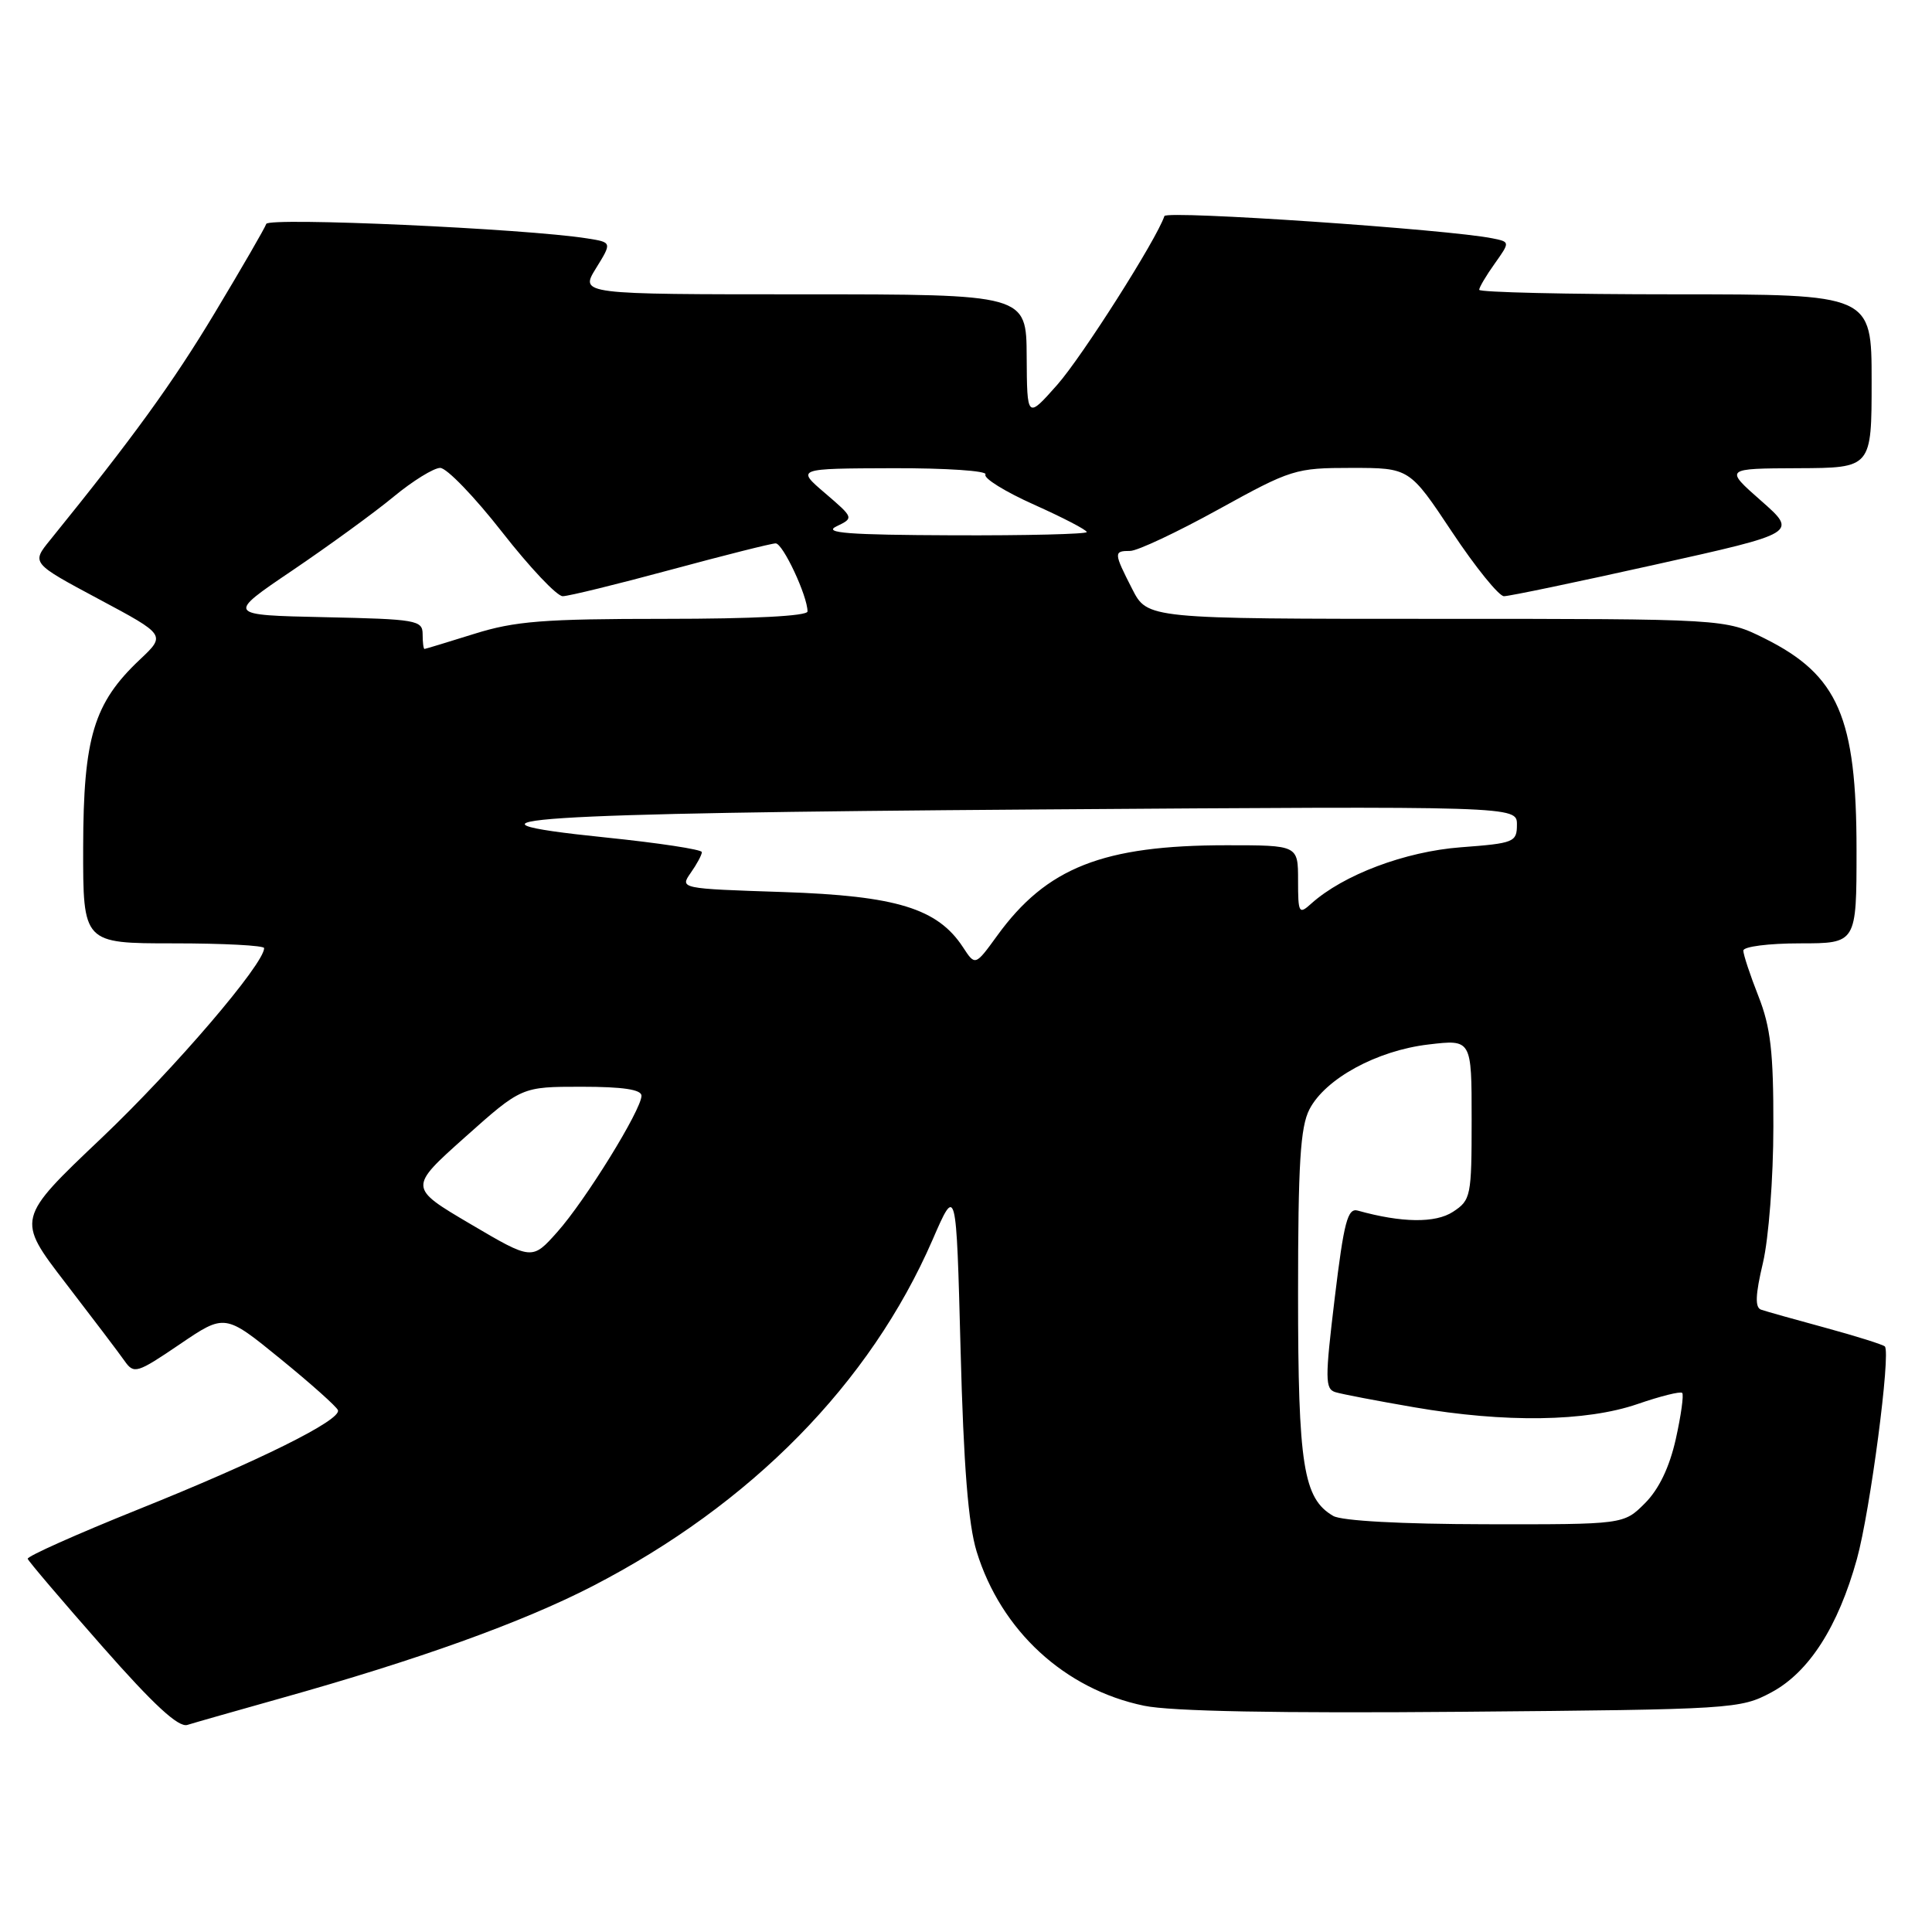 <?xml version="1.0" encoding="UTF-8" standalone="no"?>
<!DOCTYPE svg PUBLIC "-//W3C//DTD SVG 1.1//EN" "http://www.w3.org/Graphics/SVG/1.1/DTD/svg11.dtd" >
<svg xmlns="http://www.w3.org/2000/svg" xmlns:xlink="http://www.w3.org/1999/xlink" version="1.1" viewBox="0 0 256 256">
 <g >
 <path fill="currentColor"
d=" M 37.10 225.06 C 55.42 219.93 69.18 214.98 78.48 210.19 C 99.56 199.32 115.29 183.31 123.56 164.30 C 126.71 157.04 126.71 157.04 127.28 178.77 C 127.68 194.27 128.30 201.96 129.41 205.59 C 132.64 216.07 141.07 223.84 151.60 226.02 C 155.14 226.76 169.42 227.03 193.73 226.82 C 229.63 226.51 230.60 226.45 234.71 224.25 C 239.69 221.59 243.56 215.56 246.05 206.58 C 247.81 200.22 250.57 179.23 249.75 178.41 C 249.49 178.16 245.96 177.05 241.89 175.94 C 237.83 174.84 233.99 173.76 233.36 173.54 C 232.53 173.26 232.59 171.59 233.60 167.33 C 234.36 164.09 234.98 156.07 234.98 149.29 C 235.00 139.41 234.62 136.11 233.00 132.00 C 231.90 129.21 231.00 126.49 231.00 125.96 C 231.00 125.43 234.36 125.00 238.50 125.00 C 246.00 125.00 246.00 125.00 246.00 112.65 C 246.00 95.04 243.58 89.46 233.83 84.60 C 228.61 82.00 228.61 82.00 190.32 82.00 C 152.04 82.00 152.04 82.00 150.02 78.04 C 147.56 73.22 147.55 73.00 149.75 73.00 C 150.71 73.00 155.98 70.52 161.45 67.50 C 171.09 62.18 171.65 62.00 179.08 62.00 C 186.76 62.00 186.76 62.00 192.41 70.50 C 195.52 75.18 198.62 79.00 199.28 79.00 C 199.95 79.01 208.98 77.12 219.35 74.81 C 238.20 70.62 238.20 70.62 233.35 66.35 C 228.50 62.08 228.50 62.08 238.25 62.04 C 248.00 62.00 248.00 62.00 248.00 50.50 C 248.00 39.00 248.00 39.00 222.00 39.00 C 207.70 39.00 196.00 38.73 196.00 38.40 C 196.00 38.08 196.92 36.52 198.05 34.94 C 200.09 32.06 200.09 32.06 197.80 31.59 C 192.06 30.40 154.55 27.85 154.29 28.63 C 153.25 31.74 143.38 47.27 140.08 51.00 C 136.09 55.50 136.09 55.50 136.04 47.25 C 136.00 39.00 136.00 39.00 106.42 39.00 C 76.84 39.00 76.84 39.00 78.97 35.55 C 81.10 32.11 81.10 32.11 77.80 31.59 C 69.62 30.29 35.58 28.76 35.28 29.67 C 35.10 30.21 32.04 35.50 28.47 41.44 C 22.87 50.76 17.62 58.00 6.64 71.56 C 4.16 74.61 4.16 74.61 13.08 79.38 C 21.99 84.14 21.99 84.14 18.51 87.42 C 12.42 93.17 11.05 97.72 11.02 112.25 C 11.00 125.00 11.00 125.00 23.00 125.00 C 29.60 125.00 35.00 125.28 35.00 125.63 C 35.00 127.73 23.12 141.61 13.48 150.77 C 2.16 161.51 2.16 161.51 8.69 170.01 C 12.28 174.68 15.81 179.33 16.52 180.35 C 17.75 182.09 18.15 181.97 23.81 178.13 C 29.80 174.06 29.80 174.06 37.15 180.05 C 41.19 183.34 44.63 186.41 44.78 186.86 C 45.23 188.17 34.35 193.57 18.28 200.02 C 10.15 203.29 3.58 206.22 3.67 206.55 C 3.77 206.87 8.19 212.07 13.51 218.11 C 20.38 225.92 23.65 228.93 24.83 228.56 C 25.75 228.27 31.27 226.70 37.10 225.06 Z  M 176.66 200.87 C 172.70 198.57 172.00 194.17 172.00 171.48 C 172.00 154.22 172.30 149.32 173.51 146.99 C 175.61 142.93 182.45 139.20 189.28 138.40 C 195.00 137.72 195.00 137.72 195.00 148.34 C 195.00 158.52 194.90 159.02 192.53 160.57 C 190.21 162.09 185.74 162.04 179.91 160.41 C 178.57 160.04 178.08 161.88 176.86 171.98 C 175.56 182.77 175.57 184.04 176.95 184.47 C 177.80 184.73 182.50 185.63 187.38 186.47 C 199.44 188.55 210.17 188.39 216.99 186.04 C 220.01 185.00 222.67 184.33 222.90 184.57 C 223.13 184.80 222.75 187.55 222.05 190.69 C 221.21 194.43 219.81 197.34 217.96 199.19 C 215.15 202.00 215.15 202.00 196.83 201.97 C 185.66 201.95 177.78 201.52 176.66 200.87 Z  M 62.32 162.18 C 54.14 157.36 54.14 157.36 61.62 150.68 C 69.11 144.00 69.11 144.00 77.05 144.00 C 82.54 144.00 85.00 144.37 85.00 145.19 C 85.00 147.04 77.57 159.07 73.84 163.25 C 70.50 167.00 70.50 167.00 62.32 162.18 Z  M 127.60 125.51 C 124.23 120.37 118.78 118.70 103.78 118.20 C 90.09 117.75 90.07 117.74 91.53 115.65 C 92.34 114.50 93.00 113.27 93.00 112.91 C 93.00 112.56 87.26 111.69 80.25 110.97 C 56.94 108.58 69.81 107.74 137.25 107.26 C 201.00 106.81 201.00 106.81 201.00 109.26 C 201.00 111.59 200.63 111.74 193.56 112.27 C 186.18 112.83 177.99 115.92 173.75 119.73 C 172.11 121.21 172.00 121.02 172.00 116.65 C 172.00 112.00 172.00 112.00 162.55 112.00 C 146.15 112.00 138.67 114.95 132.12 124.00 C 129.22 127.99 129.22 127.99 127.60 125.51 Z  M 56.00 84.03 C 56.00 82.18 55.18 82.04 43.00 81.78 C 29.99 81.50 29.99 81.50 38.75 75.58 C 43.56 72.32 49.59 67.94 52.14 65.83 C 54.69 63.72 57.48 62.00 58.33 62.00 C 59.19 62.00 62.88 65.83 66.53 70.50 C 70.18 75.17 73.79 79.00 74.56 79.00 C 75.32 79.00 81.76 77.42 88.86 75.50 C 95.97 73.58 102.23 72.00 102.78 72.00 C 103.74 72.00 107.00 78.97 107.00 81.02 C 107.00 81.63 99.77 82.00 88.09 82.00 C 72.01 82.00 68.23 82.30 62.84 83.99 C 59.35 85.08 56.39 85.98 56.25 85.99 C 56.11 85.99 56.00 85.11 56.00 84.03 Z  M 110.83 69.75 C 113.15 68.63 113.15 68.63 109.33 65.35 C 105.50 62.08 105.50 62.08 118.31 62.04 C 125.38 62.02 130.88 62.39 130.58 62.87 C 130.28 63.36 133.18 65.15 137.02 66.87 C 140.86 68.59 144.00 70.22 144.00 70.50 C 144.00 70.77 136.01 70.97 126.25 70.93 C 112.40 70.88 109.01 70.62 110.83 69.75 Z "/>
</g>
</svg>